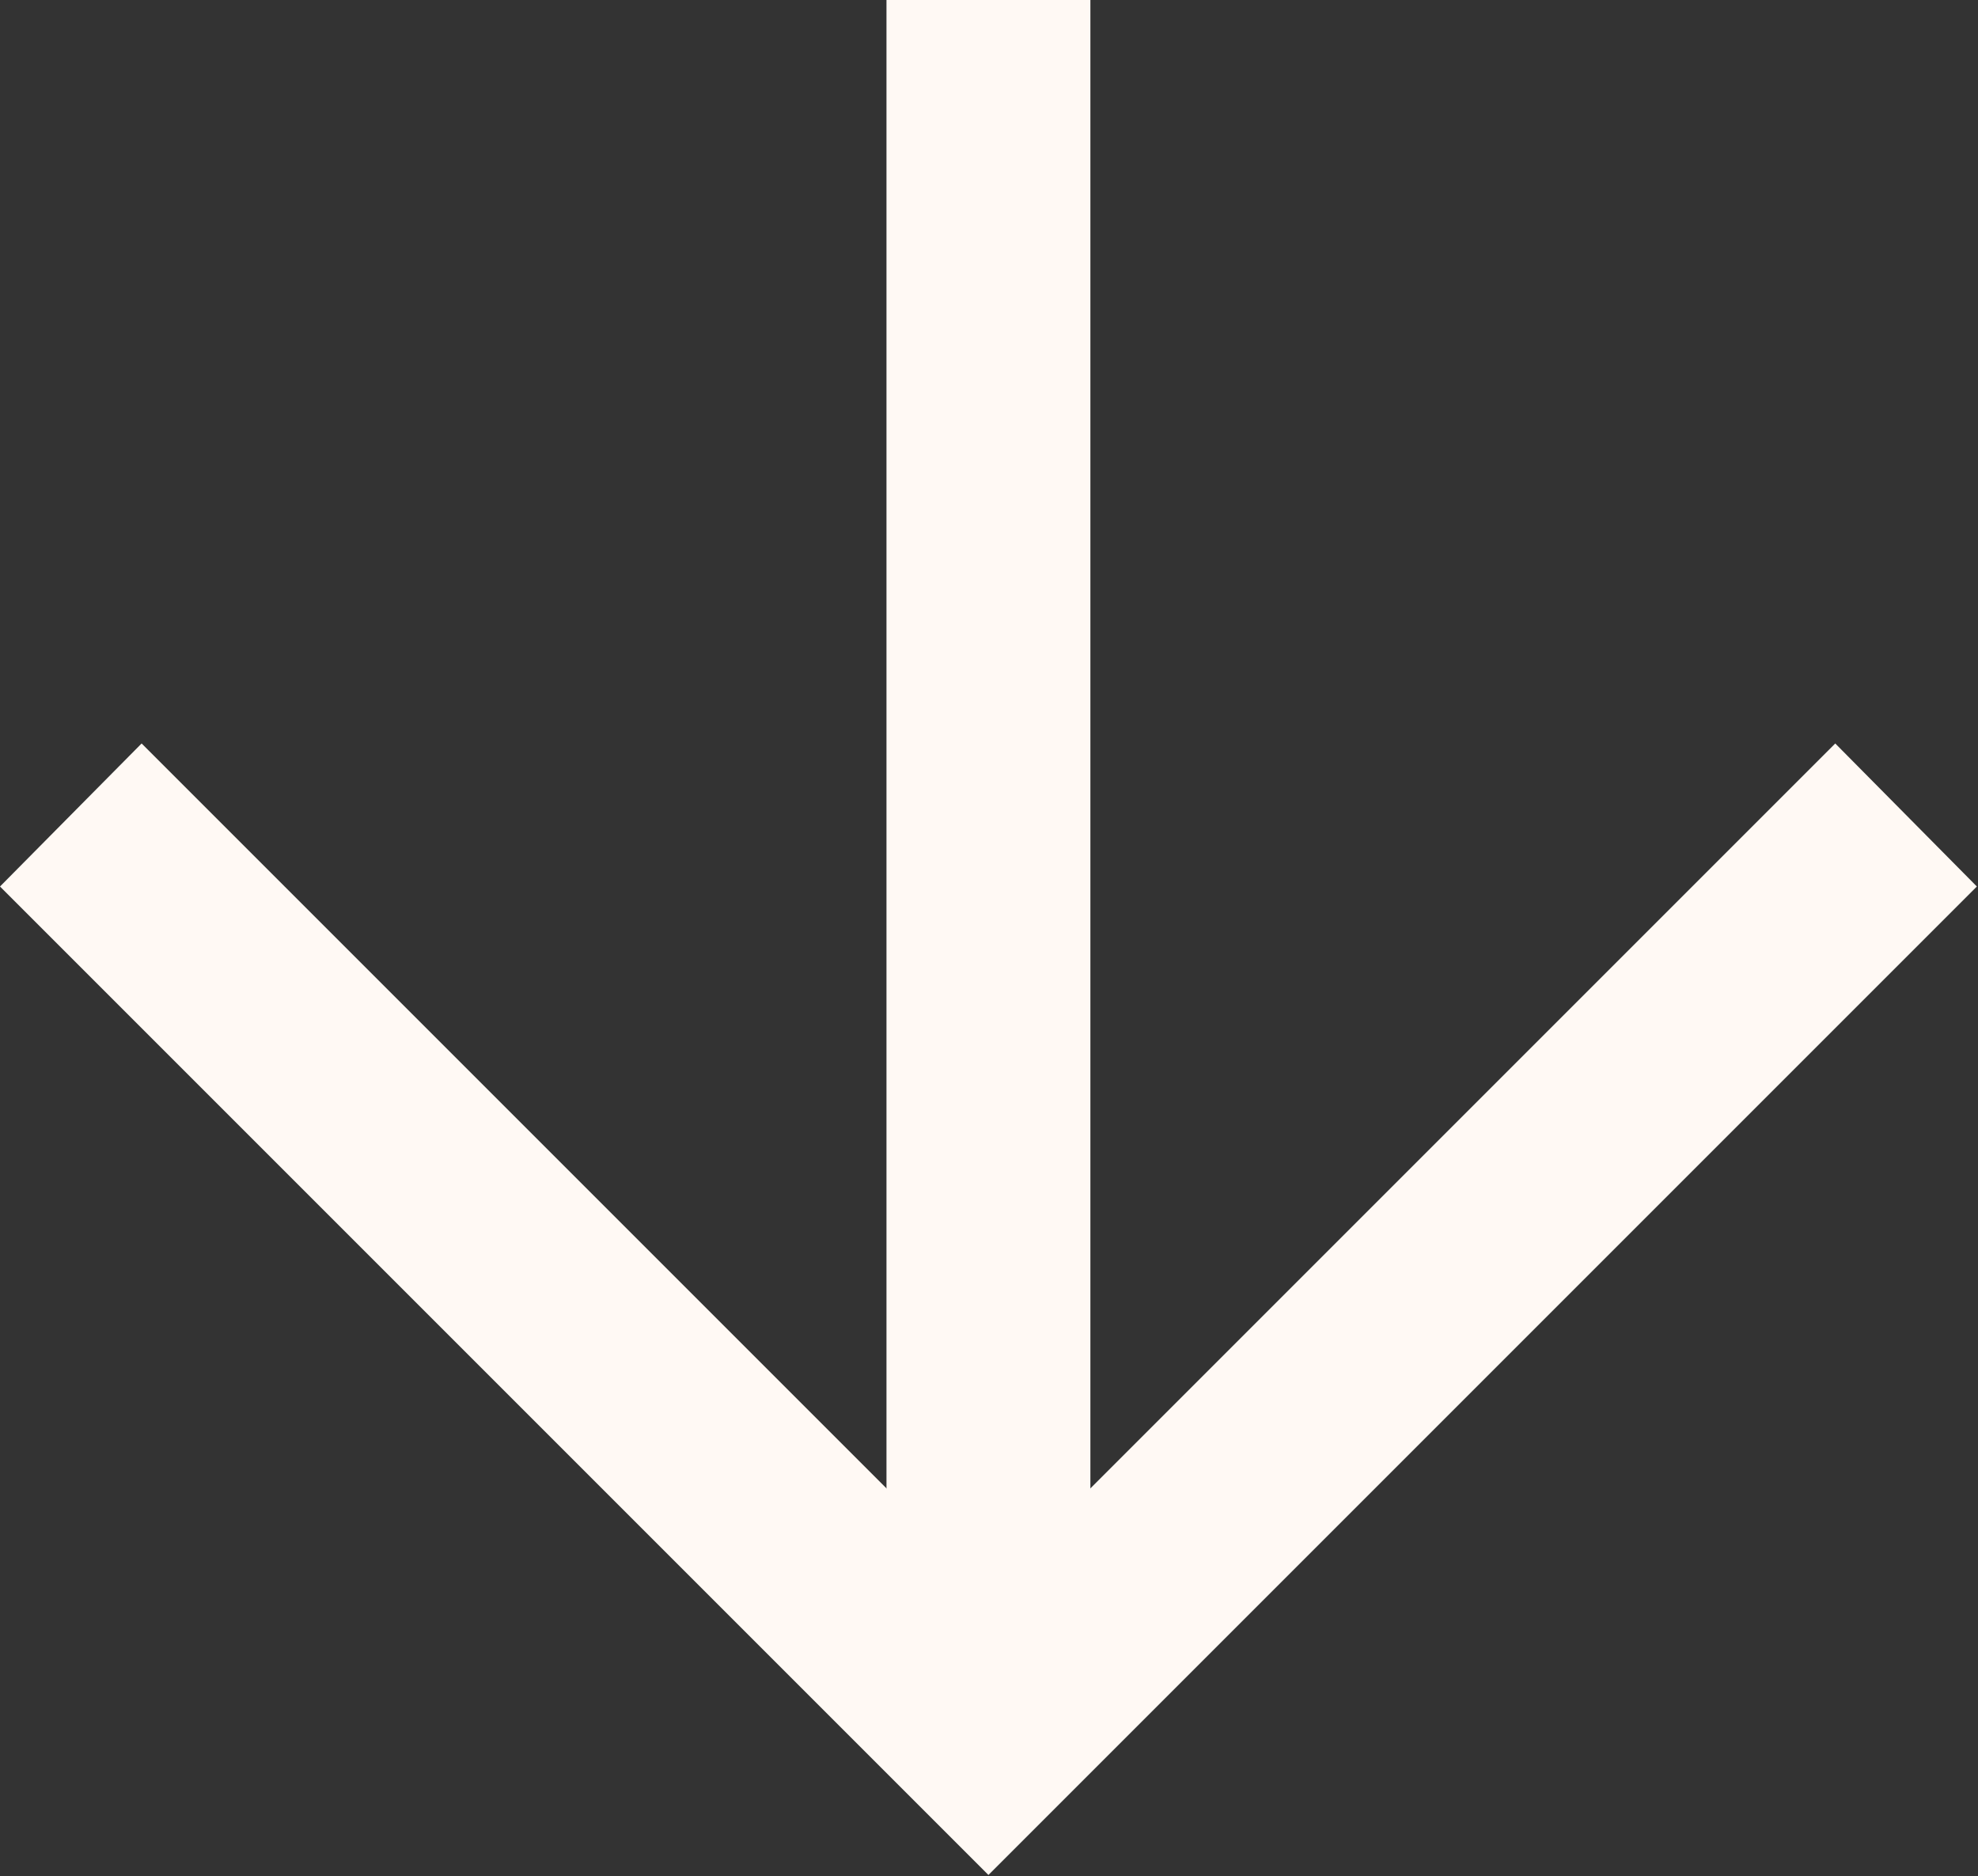 <svg width="13.968" height="13.248" viewBox="0 0 13.968 13.248" fill="none" xmlns="http://www.w3.org/2000/svg" xmlns:xlink="http://www.w3.org/1999/xlink">
	<rect x="0" y="0" width="13.968" height="13.248" fill="#333333" stroke="none"/>
	<desc>
			Created with Pixso.
	</desc>
	<defs/>
	<path id="Vector" d="M1 5.25L6.98 11.23L12.96 5.25L13.96 6.26L6.98 13.24L0 6.26L1 5.25Z" fill="#FFF9F4" fill-opacity="1" fill-rule="nonzero"/>
	<path id="Vector" d="M7.7 12.24L6.26 12.24L6.26 0L7.7 0L7.7 12.24Z" fill="#FFF9F4" fill-opacity="1" fill-rule="nonzero"/>
</svg>
